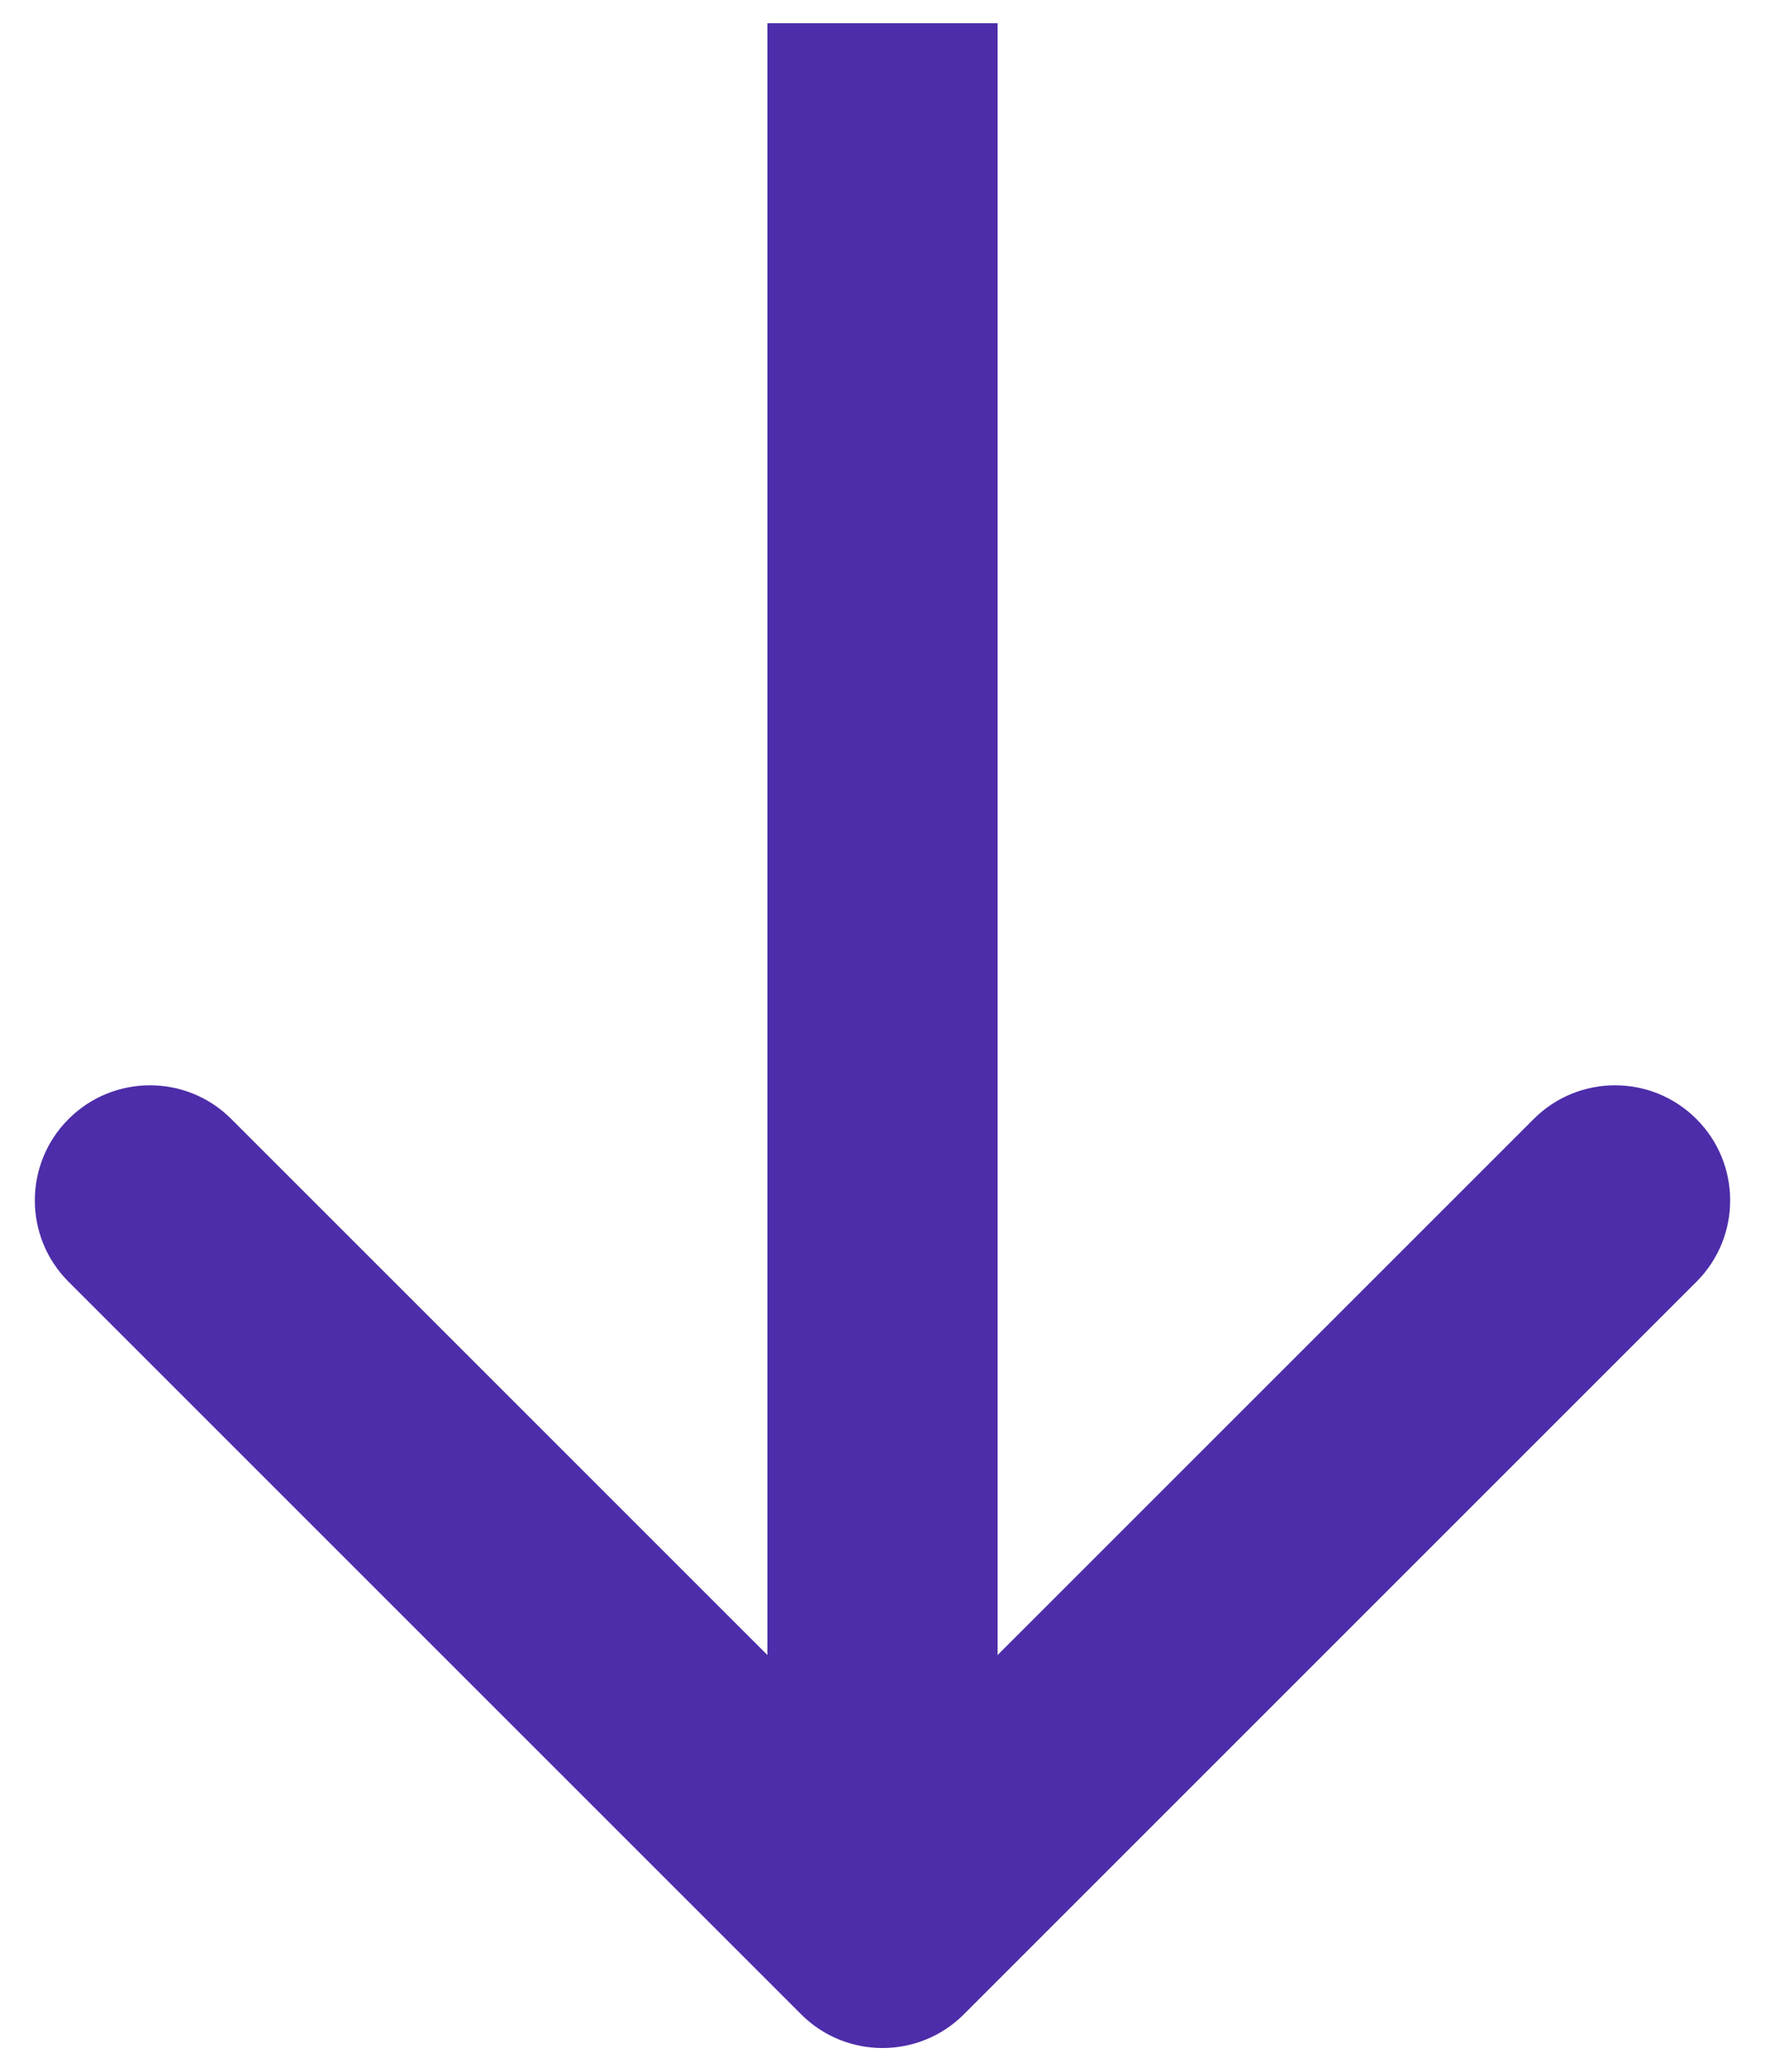 <svg width="46" height="54" viewBox="0 0 46 54" fill="none" xmlns="http://www.w3.org/2000/svg">
<path d="M20.879 52.5C22.05 53.672 23.95 53.672 25.121 52.5L44.213 33.408C45.385 32.237 45.385 30.337 44.213 29.166C43.042 27.994 41.142 27.994 39.971 29.166L23 46.136L6.029 29.166C4.858 27.994 2.958 27.994 1.787 29.166C0.615 30.337 0.615 32.237 1.787 33.408L20.879 52.5ZM20 0.605L20 50.379L26 50.379L26 0.605L20 0.605Z" fill="#4D2DA9"/>
</svg>
